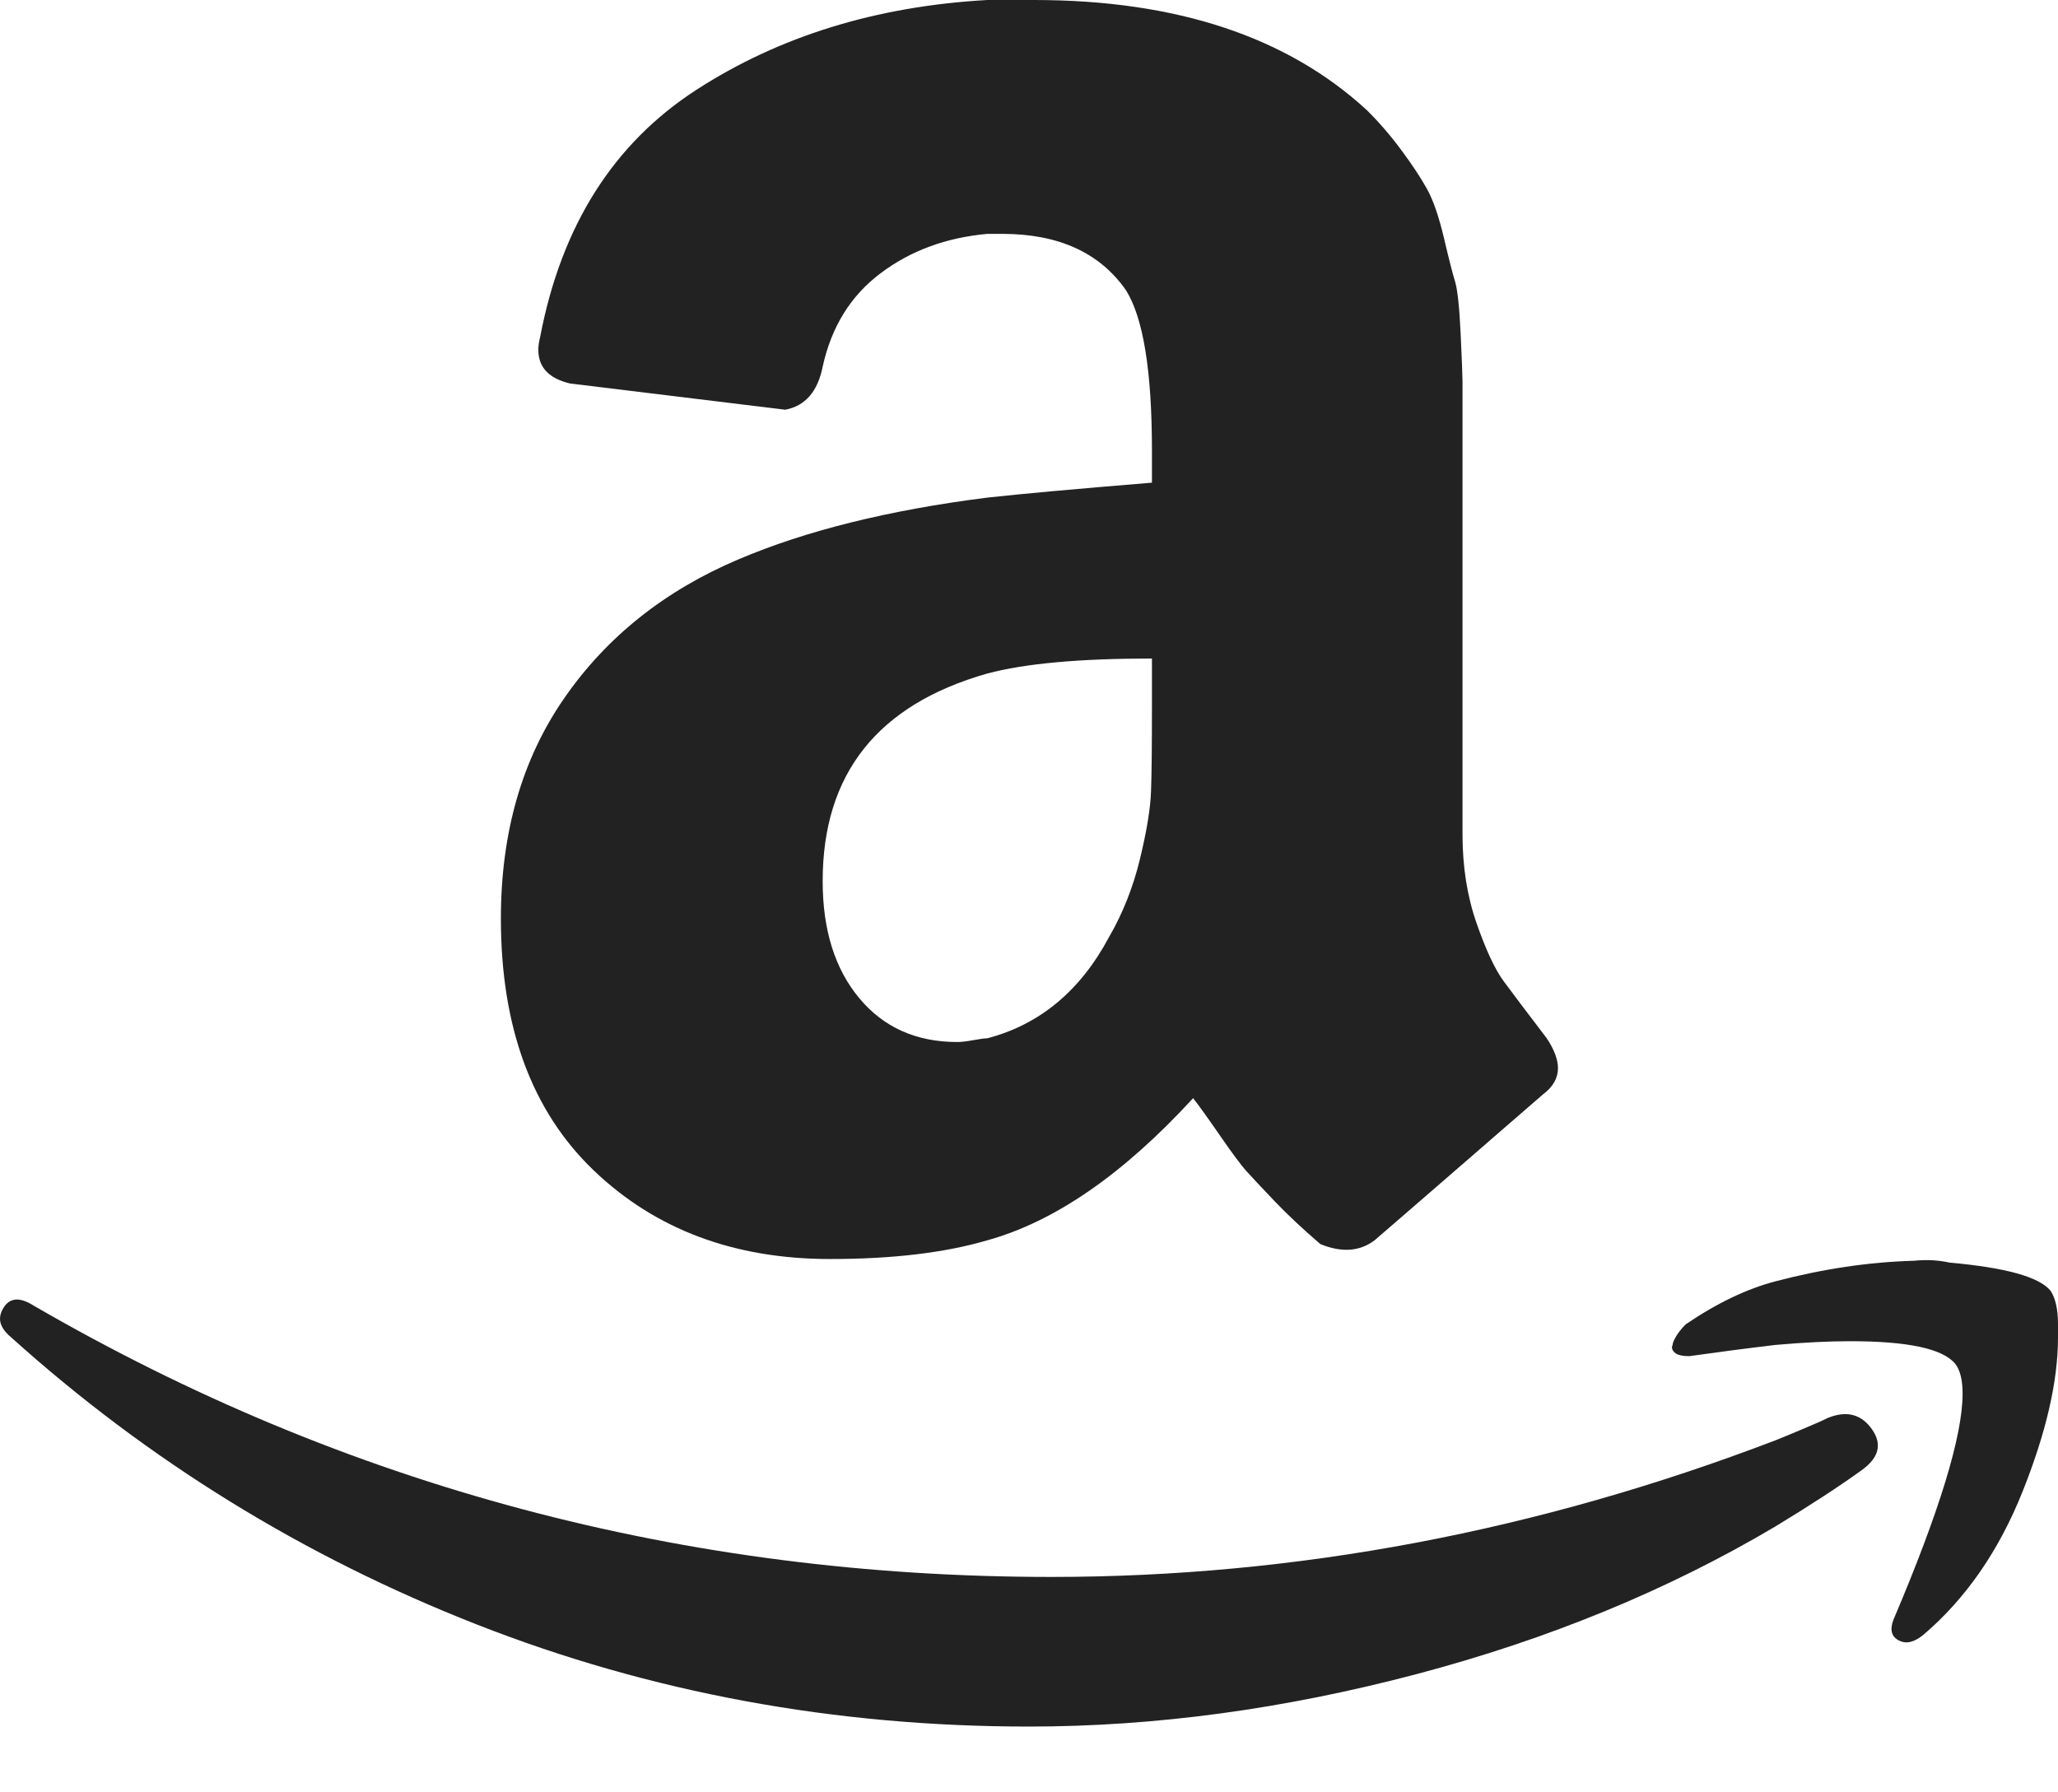 <svg width="31" height="27" viewBox="0 0 31 27" fill="none" xmlns="http://www.w3.org/2000/svg">
<path d="M7.545 13.837C7.545 12.541 7.864 11.432 8.503 10.512C9.142 9.591 10.015 8.896 11.124 8.426C12.139 7.994 13.388 7.684 14.872 7.496C15.38 7.44 16.206 7.365 17.352 7.271V6.792C17.352 5.589 17.221 4.782 16.958 4.368C16.563 3.805 15.943 3.523 15.098 3.523H14.872C14.252 3.579 13.717 3.776 13.266 4.115C12.815 4.453 12.524 4.922 12.392 5.524C12.317 5.899 12.129 6.115 11.829 6.172L8.588 5.777C8.268 5.702 8.109 5.533 8.109 5.27C8.109 5.214 8.118 5.148 8.137 5.073C8.456 3.401 9.241 2.161 10.49 1.353C11.739 0.545 13.2 0.094 14.872 0H15.577C17.719 0 19.391 0.554 20.593 1.663C20.782 1.851 20.956 2.054 21.114 2.269C21.274 2.485 21.401 2.677 21.495 2.846C21.589 3.015 21.673 3.26 21.749 3.579C21.824 3.898 21.88 4.119 21.918 4.241C21.955 4.363 21.983 4.627 22.002 5.03C22.021 5.434 22.03 5.674 22.03 5.749V12.569C22.03 13.058 22.101 13.504 22.242 13.908C22.383 14.312 22.519 14.603 22.65 14.781C22.782 14.96 22.998 15.246 23.299 15.641C23.411 15.81 23.468 15.96 23.468 16.092C23.468 16.242 23.392 16.374 23.242 16.486C21.683 17.839 20.837 18.572 20.706 18.684C20.48 18.854 20.208 18.872 19.889 18.741C19.625 18.515 19.395 18.299 19.198 18.093C19.001 17.886 18.86 17.736 18.775 17.642C18.691 17.548 18.555 17.365 18.367 17.092C18.179 16.82 18.047 16.637 17.972 16.543C16.92 17.689 15.887 18.403 14.872 18.684C14.233 18.872 13.444 18.966 12.505 18.966C11.058 18.966 9.87 18.52 8.94 17.628C8.01 16.735 7.545 15.472 7.545 13.837ZM12.392 13.274C12.392 14.006 12.575 14.594 12.942 15.035C13.308 15.476 13.801 15.697 14.421 15.697C14.478 15.697 14.557 15.688 14.661 15.669C14.764 15.65 14.835 15.641 14.872 15.641C15.661 15.434 16.272 14.927 16.704 14.119C16.911 13.762 17.066 13.372 17.169 12.95C17.272 12.527 17.329 12.184 17.338 11.921C17.348 11.658 17.352 11.226 17.352 10.624V9.92C16.262 9.92 15.436 9.995 14.872 10.146C13.219 10.615 12.392 11.658 12.392 13.274Z" fill="#222222"/>
<path d="M0.507 19.668C0.301 19.537 0.15 19.546 0.056 19.696C0.019 19.753 0 19.809 0 19.866C0 19.959 0.056 20.053 0.169 20.147C2.236 22.007 4.575 23.449 7.186 24.473C9.798 25.497 12.569 26.009 15.5 26.009C17.398 26.009 19.342 25.746 21.334 25.22C23.325 24.694 25.129 23.952 26.744 22.994C27.271 22.674 27.703 22.392 28.041 22.148C28.304 21.96 28.356 21.754 28.196 21.528C28.036 21.303 27.816 21.246 27.534 21.359C27.459 21.397 27.332 21.453 27.153 21.528C26.975 21.603 26.838 21.66 26.744 21.697C23.156 23.069 19.521 23.755 15.838 23.755C10.315 23.755 5.204 22.392 0.507 19.668Z" fill="#222222"/>
<path d="M25.392 19.95C25.317 20.025 25.26 20.1 25.223 20.175C25.204 20.213 25.195 20.241 25.195 20.26C25.176 20.298 25.185 20.335 25.223 20.373C25.26 20.41 25.335 20.429 25.448 20.429C25.843 20.373 26.275 20.316 26.744 20.26C27.177 20.222 27.552 20.204 27.872 20.204C28.736 20.204 29.262 20.316 29.45 20.542C29.525 20.636 29.563 20.786 29.563 20.993C29.563 21.631 29.215 22.768 28.52 24.403C28.464 24.553 28.492 24.656 28.605 24.713C28.642 24.732 28.68 24.741 28.717 24.741C28.792 24.741 28.877 24.703 28.971 24.628C29.61 24.083 30.108 23.365 30.465 22.472C30.822 21.58 31 20.805 31 20.147V19.95C31 19.724 30.962 19.555 30.887 19.443C30.718 19.236 30.211 19.095 29.366 19.02C29.196 18.982 29.018 18.973 28.83 18.992C28.154 19.011 27.459 19.114 26.744 19.302C26.312 19.415 25.861 19.631 25.392 19.95Z" fill="#222222"/>
</svg>
